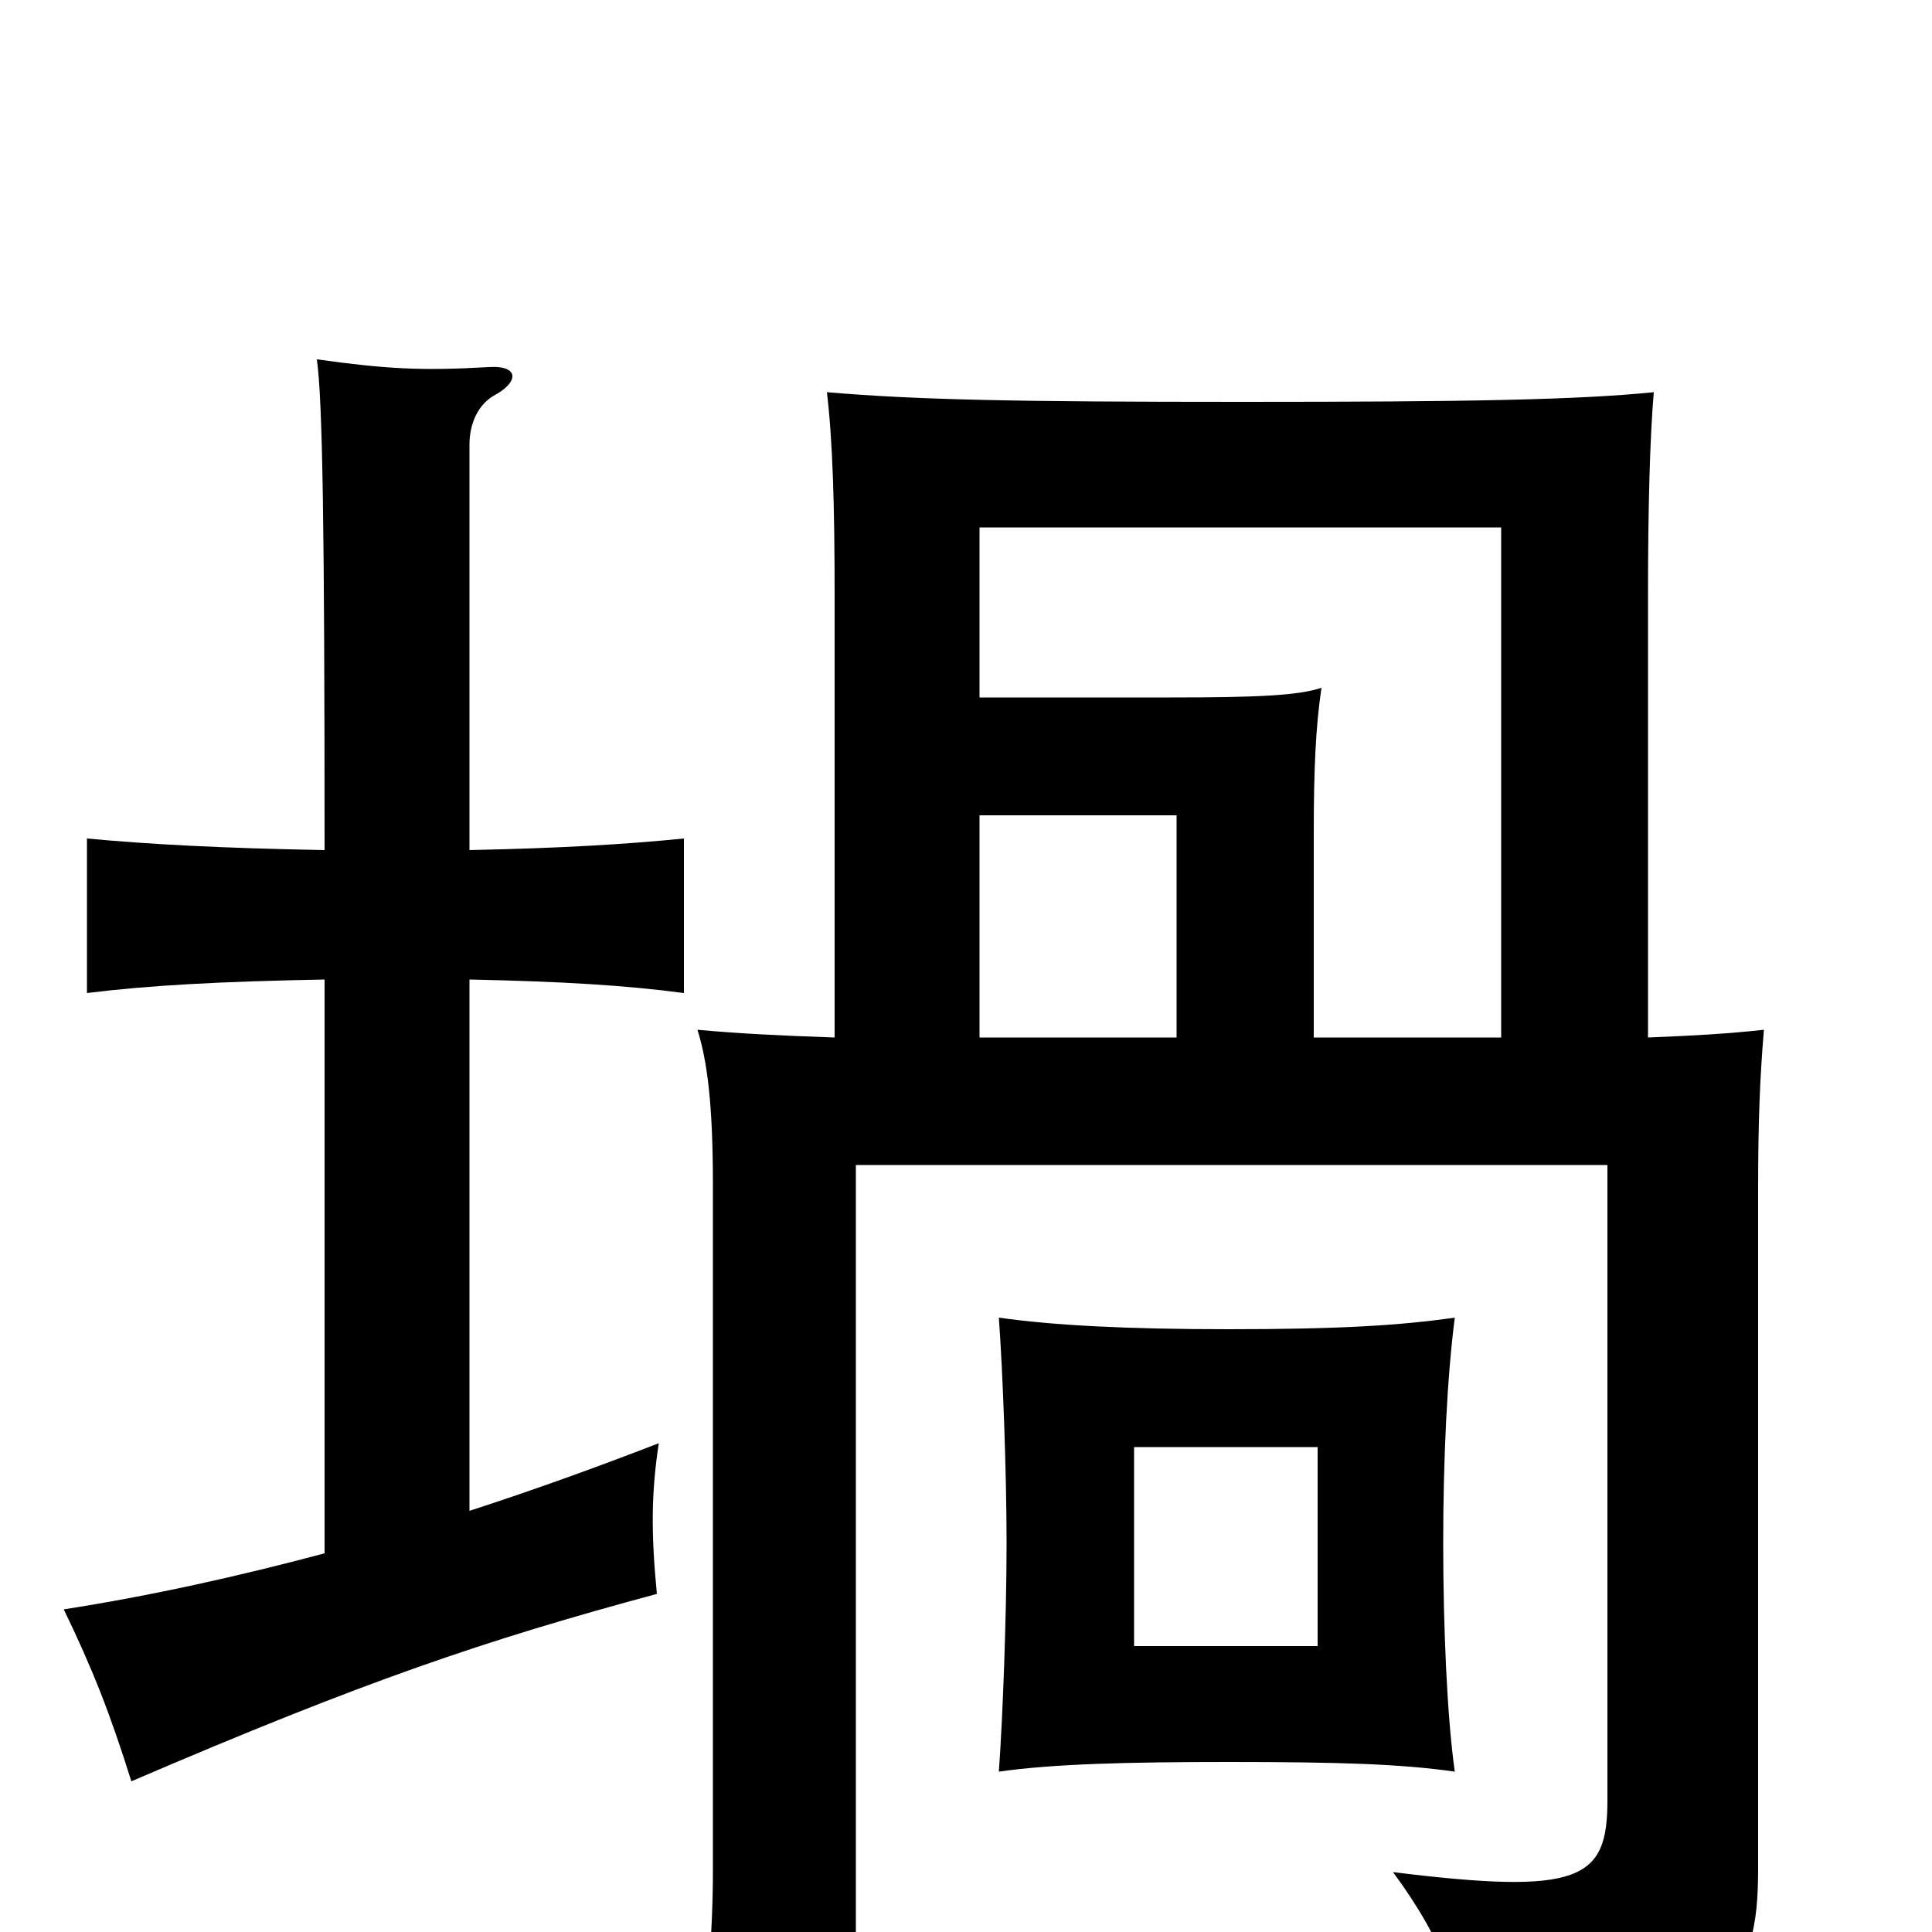 <svg xmlns="http://www.w3.org/2000/svg" viewBox="0 -1000 1000 1000">
	<path fill="#000000" d="M682 -148H587V-251H682ZM753 -83C749 -111 747 -158 747 -201C747 -245 749 -287 753 -318C725 -314 694 -312 636 -312C583 -312 545 -314 517 -318C519 -291 521 -238 521 -201C521 -164 519 -110 517 -83C545 -87 583 -88 636 -88C693 -88 725 -87 753 -83ZM168 -493V-196C123 -184 78 -174 33 -167C48 -136 57 -113 68 -78C189 -130 251 -151 340 -175C337 -206 337 -227 341 -253C310 -241 277 -229 243 -218V-493C291 -492 324 -490 354 -486V-566C324 -563 291 -561 243 -560V-770C243 -780 247 -791 257 -796C269 -803 268 -811 253 -810C218 -808 200 -809 164 -814C167 -793 168 -726 168 -560C114 -561 77 -563 45 -566V-486C77 -490 114 -492 168 -493ZM507 -578H609V-463H507ZM777 -463H680V-569C680 -602 681 -624 684 -644C672 -640 651 -639 606 -639H507V-727H777ZM432 -463C403 -464 383 -465 361 -467C366 -451 369 -429 369 -387V-32C369 2 366 34 361 67H443V-397H832V-68C832 -27 818 -19 721 -31C747 4 759 36 761 70C895 48 910 28 910 -33V-384C910 -421 911 -443 913 -467C895 -465 878 -464 853 -463V-692C853 -737 854 -774 856 -797C816 -793 760 -792 643 -792C526 -792 475 -793 428 -797C431 -772 432 -738 432 -692Z"/>
</svg>